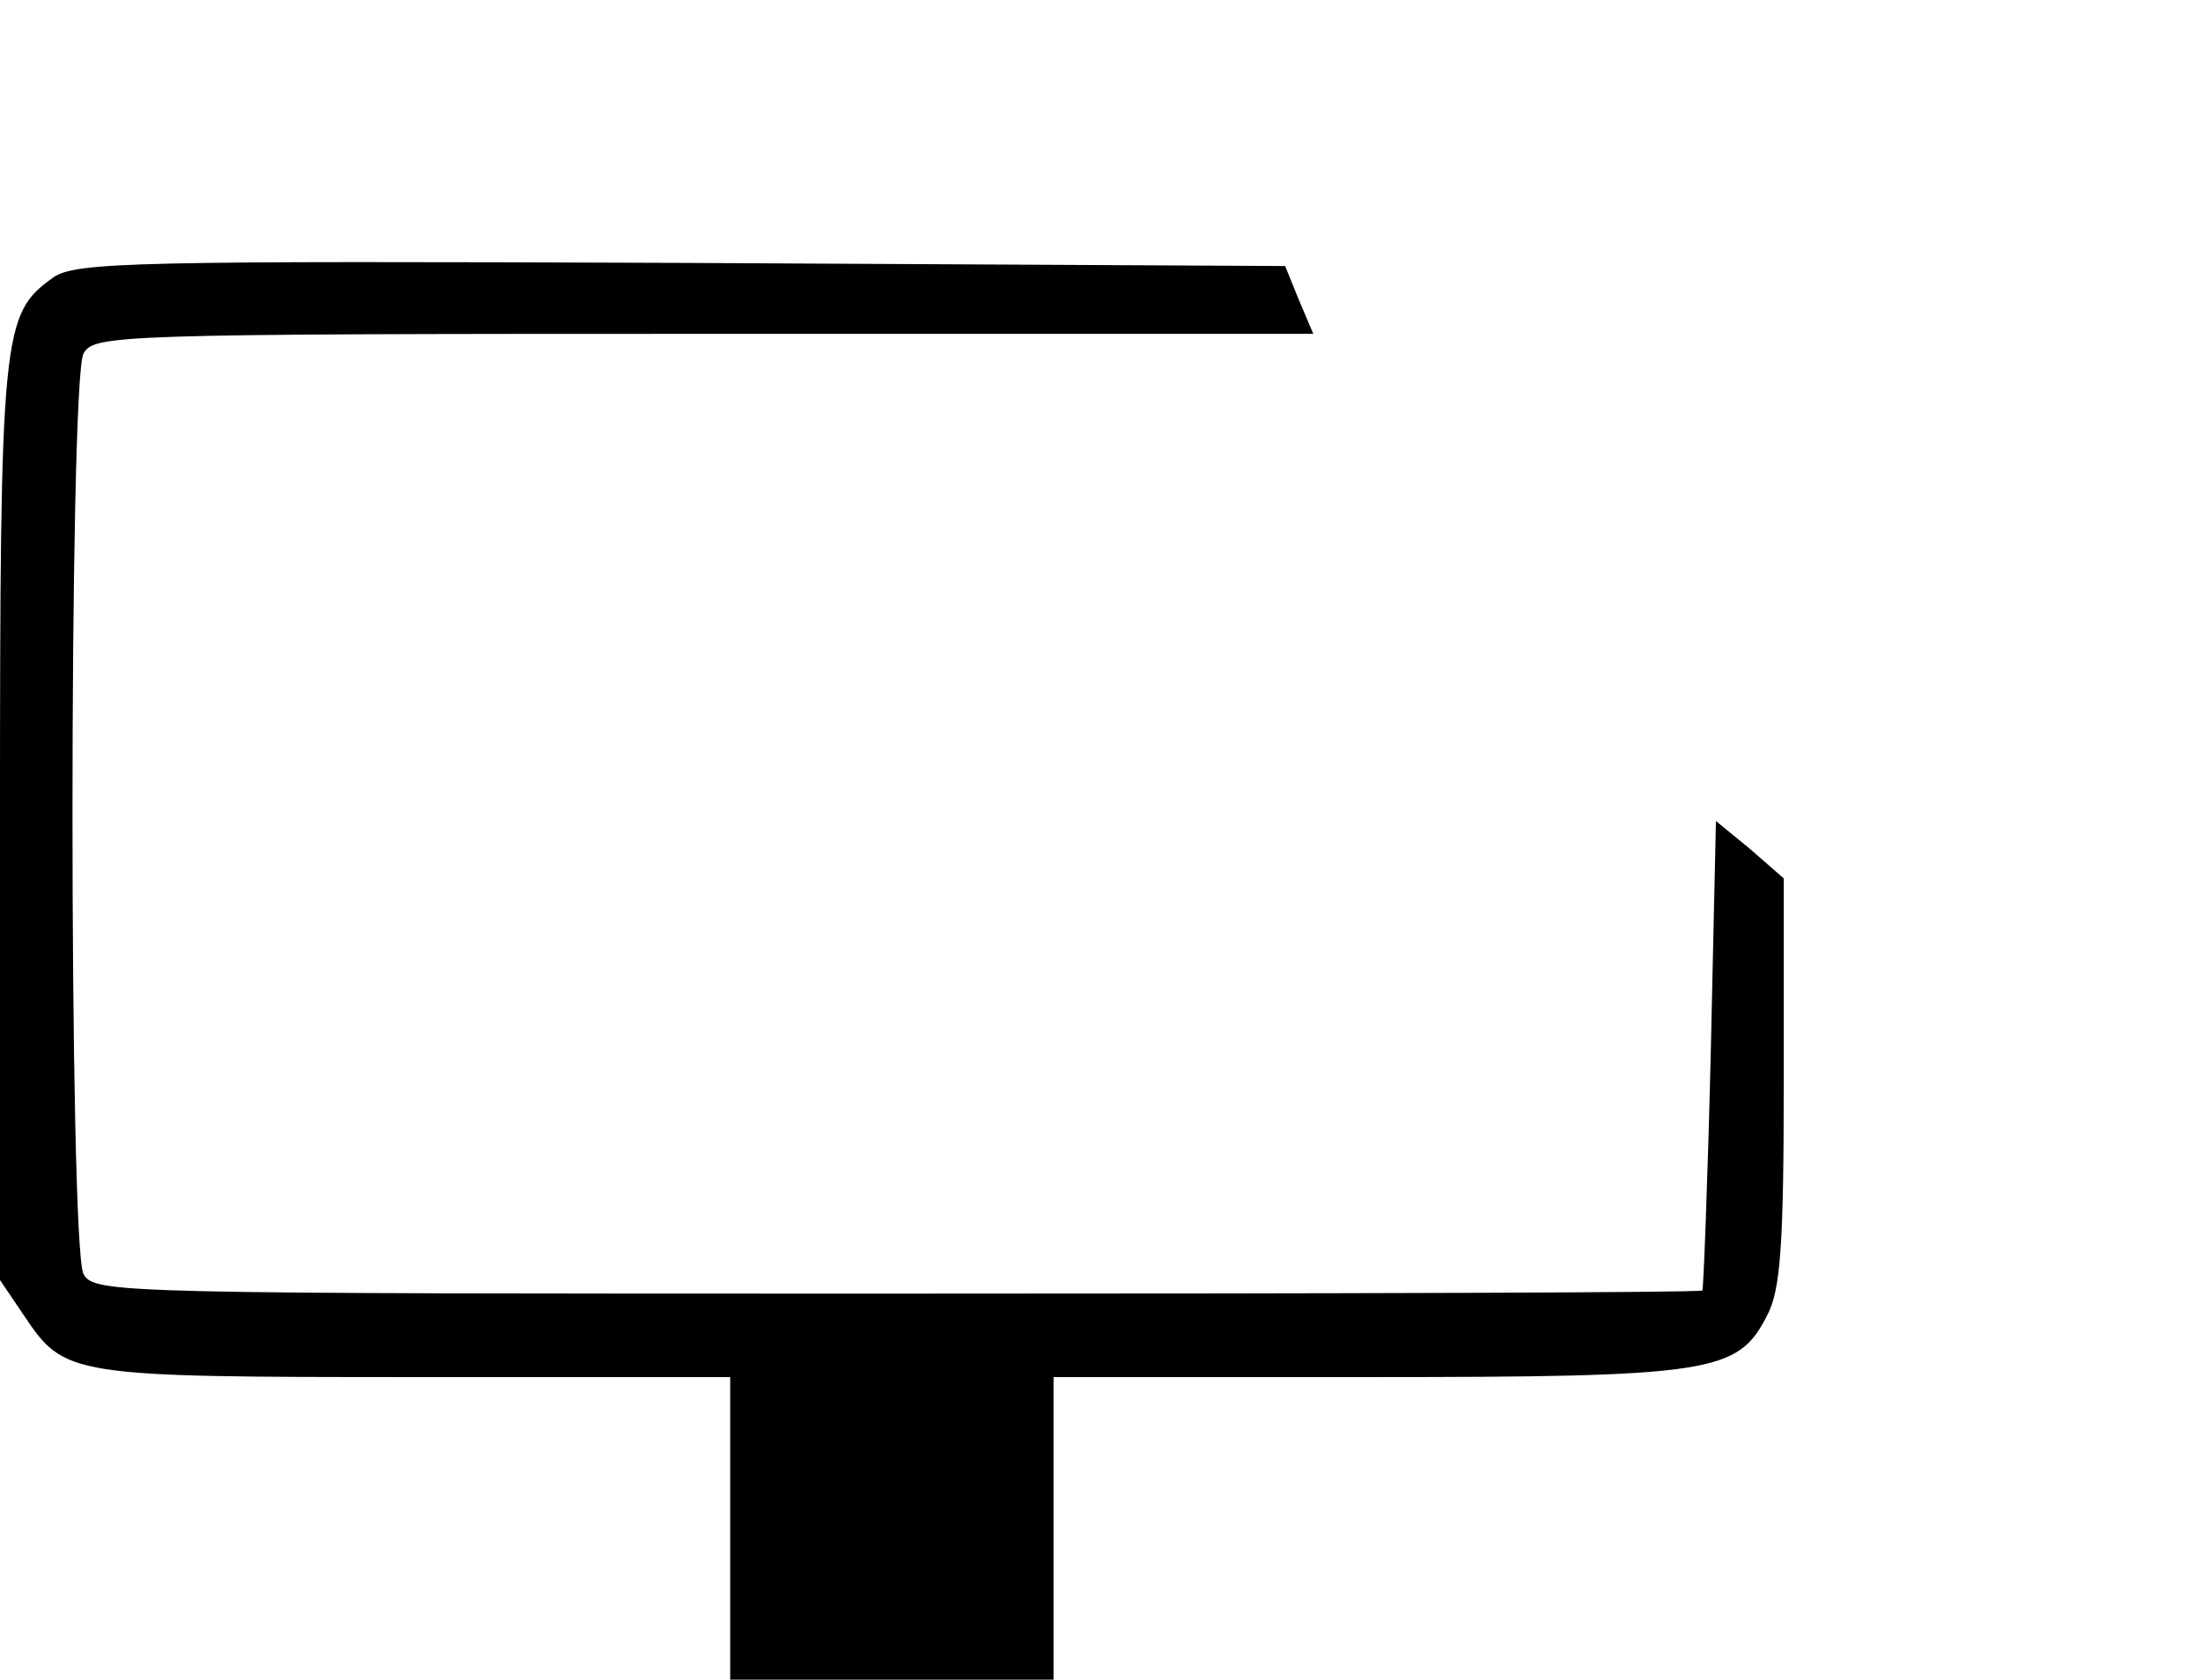 <?xml version="1.0" encoding="iso-8859-1"?>
<!-- Generator: Adobe Illustrator 19.1.0, SVG Export Plug-In . SVG Version: 6.00 Build 0)  -->
<svg version="1.0" xmlns="http://www.w3.org/2000/svg" id="itschoolComp" viewBox="0 0 211 161"
 preserveAspectRatio="xMidYMid meet">
<g transform="translate(0,161) scale(0.1,-0.1)">
	<path d="M51 1344 c-49 -35 -51 -51 -51 -522 l0 -439 23 -34 c39 -58 43 -59
	375 -59 l302 0 0 -145 0 -145 155 0 155 0 0 145 0 145 300 0 c332 0 356 4 384
	59 13 24 16 68 16 225 l0 194 -32 28 -33 27 -5 -224 c-3 -123 -7 -225 -8 -226
	-1 -2 -348 -3 -772 -3 -750 0 -770 0 -780 19 -14 27 -14 855 0 882 10 18 28
	19 595 19 l584 0 -14 33 -13 32 -579 3 c-522 2 -581 1 -602 -14z"/>
</g>
</svg>